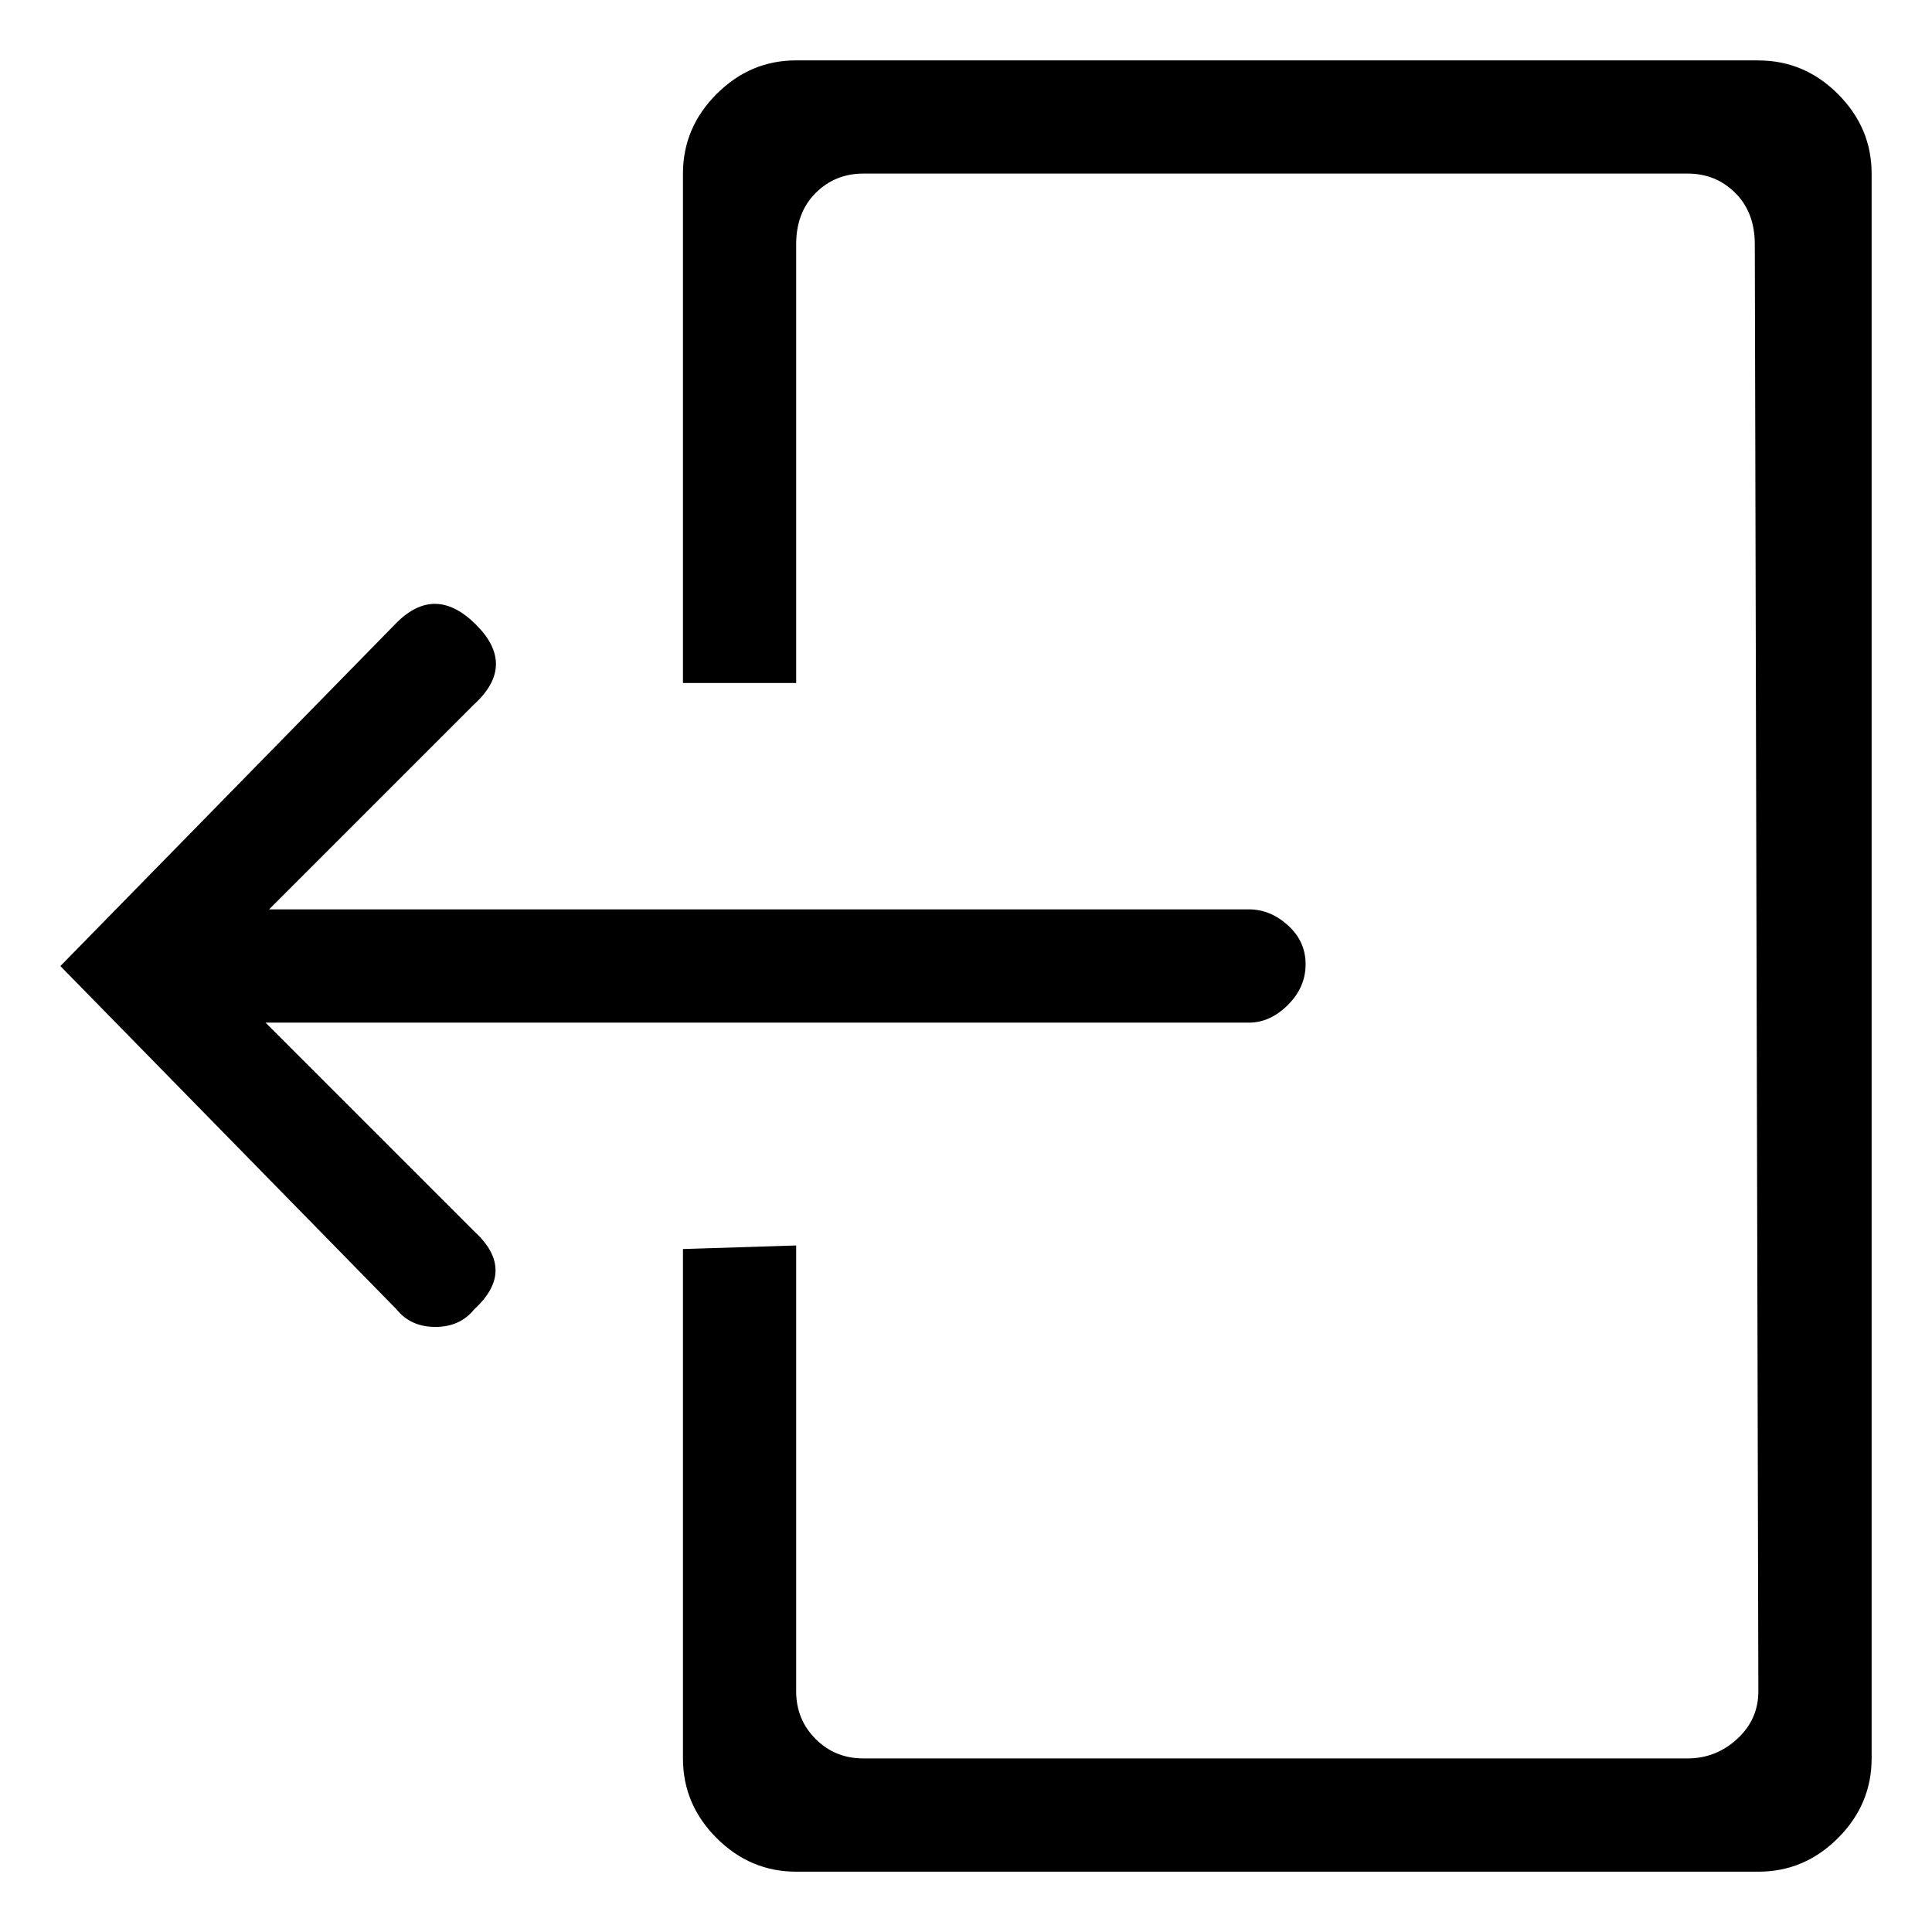 <svg viewBox="0 0 32 32" enable-background="new 0 0 32 32" xmlns="http://www.w3.org/2000/svg"><title>logout</title><path d="M4.398 16.938h16.289c.234 0 .449-.098.645-.293.195-.195.293-.42.293-.674 0-.254-.098-.469-.293-.645-.195-.176-.41-.264-.645-.264h-16.23l3.398-3.398c.469-.43.479-.869.029-1.318-.449-.449-.889-.459-1.318-.029l-5.566 5.684 5.566 5.684c.156.195.371.293.645.293.273 0 .488-.098.645-.293.469-.43.469-.859 0-1.289l-3.457-3.457zm24.727-15.938h-15.938c-.508 0-.947.186-1.318.557-.371.371-.557.811-.557 1.318v8.438h1.875v-7.266c0-.352.107-.635.322-.85.215-.215.479-.322.791-.322h13.652c.313 0 .576.107.791.322.215.215.322.498.322.85l.059 23.965c0 .313-.117.576-.352.791-.234.215-.508.322-.82.322h-13.652c-.313 0-.576-.107-.791-.322-.215-.215-.322-.479-.322-.791v-7.383l-1.875.059v8.438c0 .508.186.947.557 1.318.371.371.811.557 1.318.557h15.938c.508 0 .947-.186 1.318-.557.371-.371.557-.811.557-1.318v-26.25c0-.508-.186-.947-.557-1.318-.371-.371-.811-.557-1.318-.557z"/></svg>